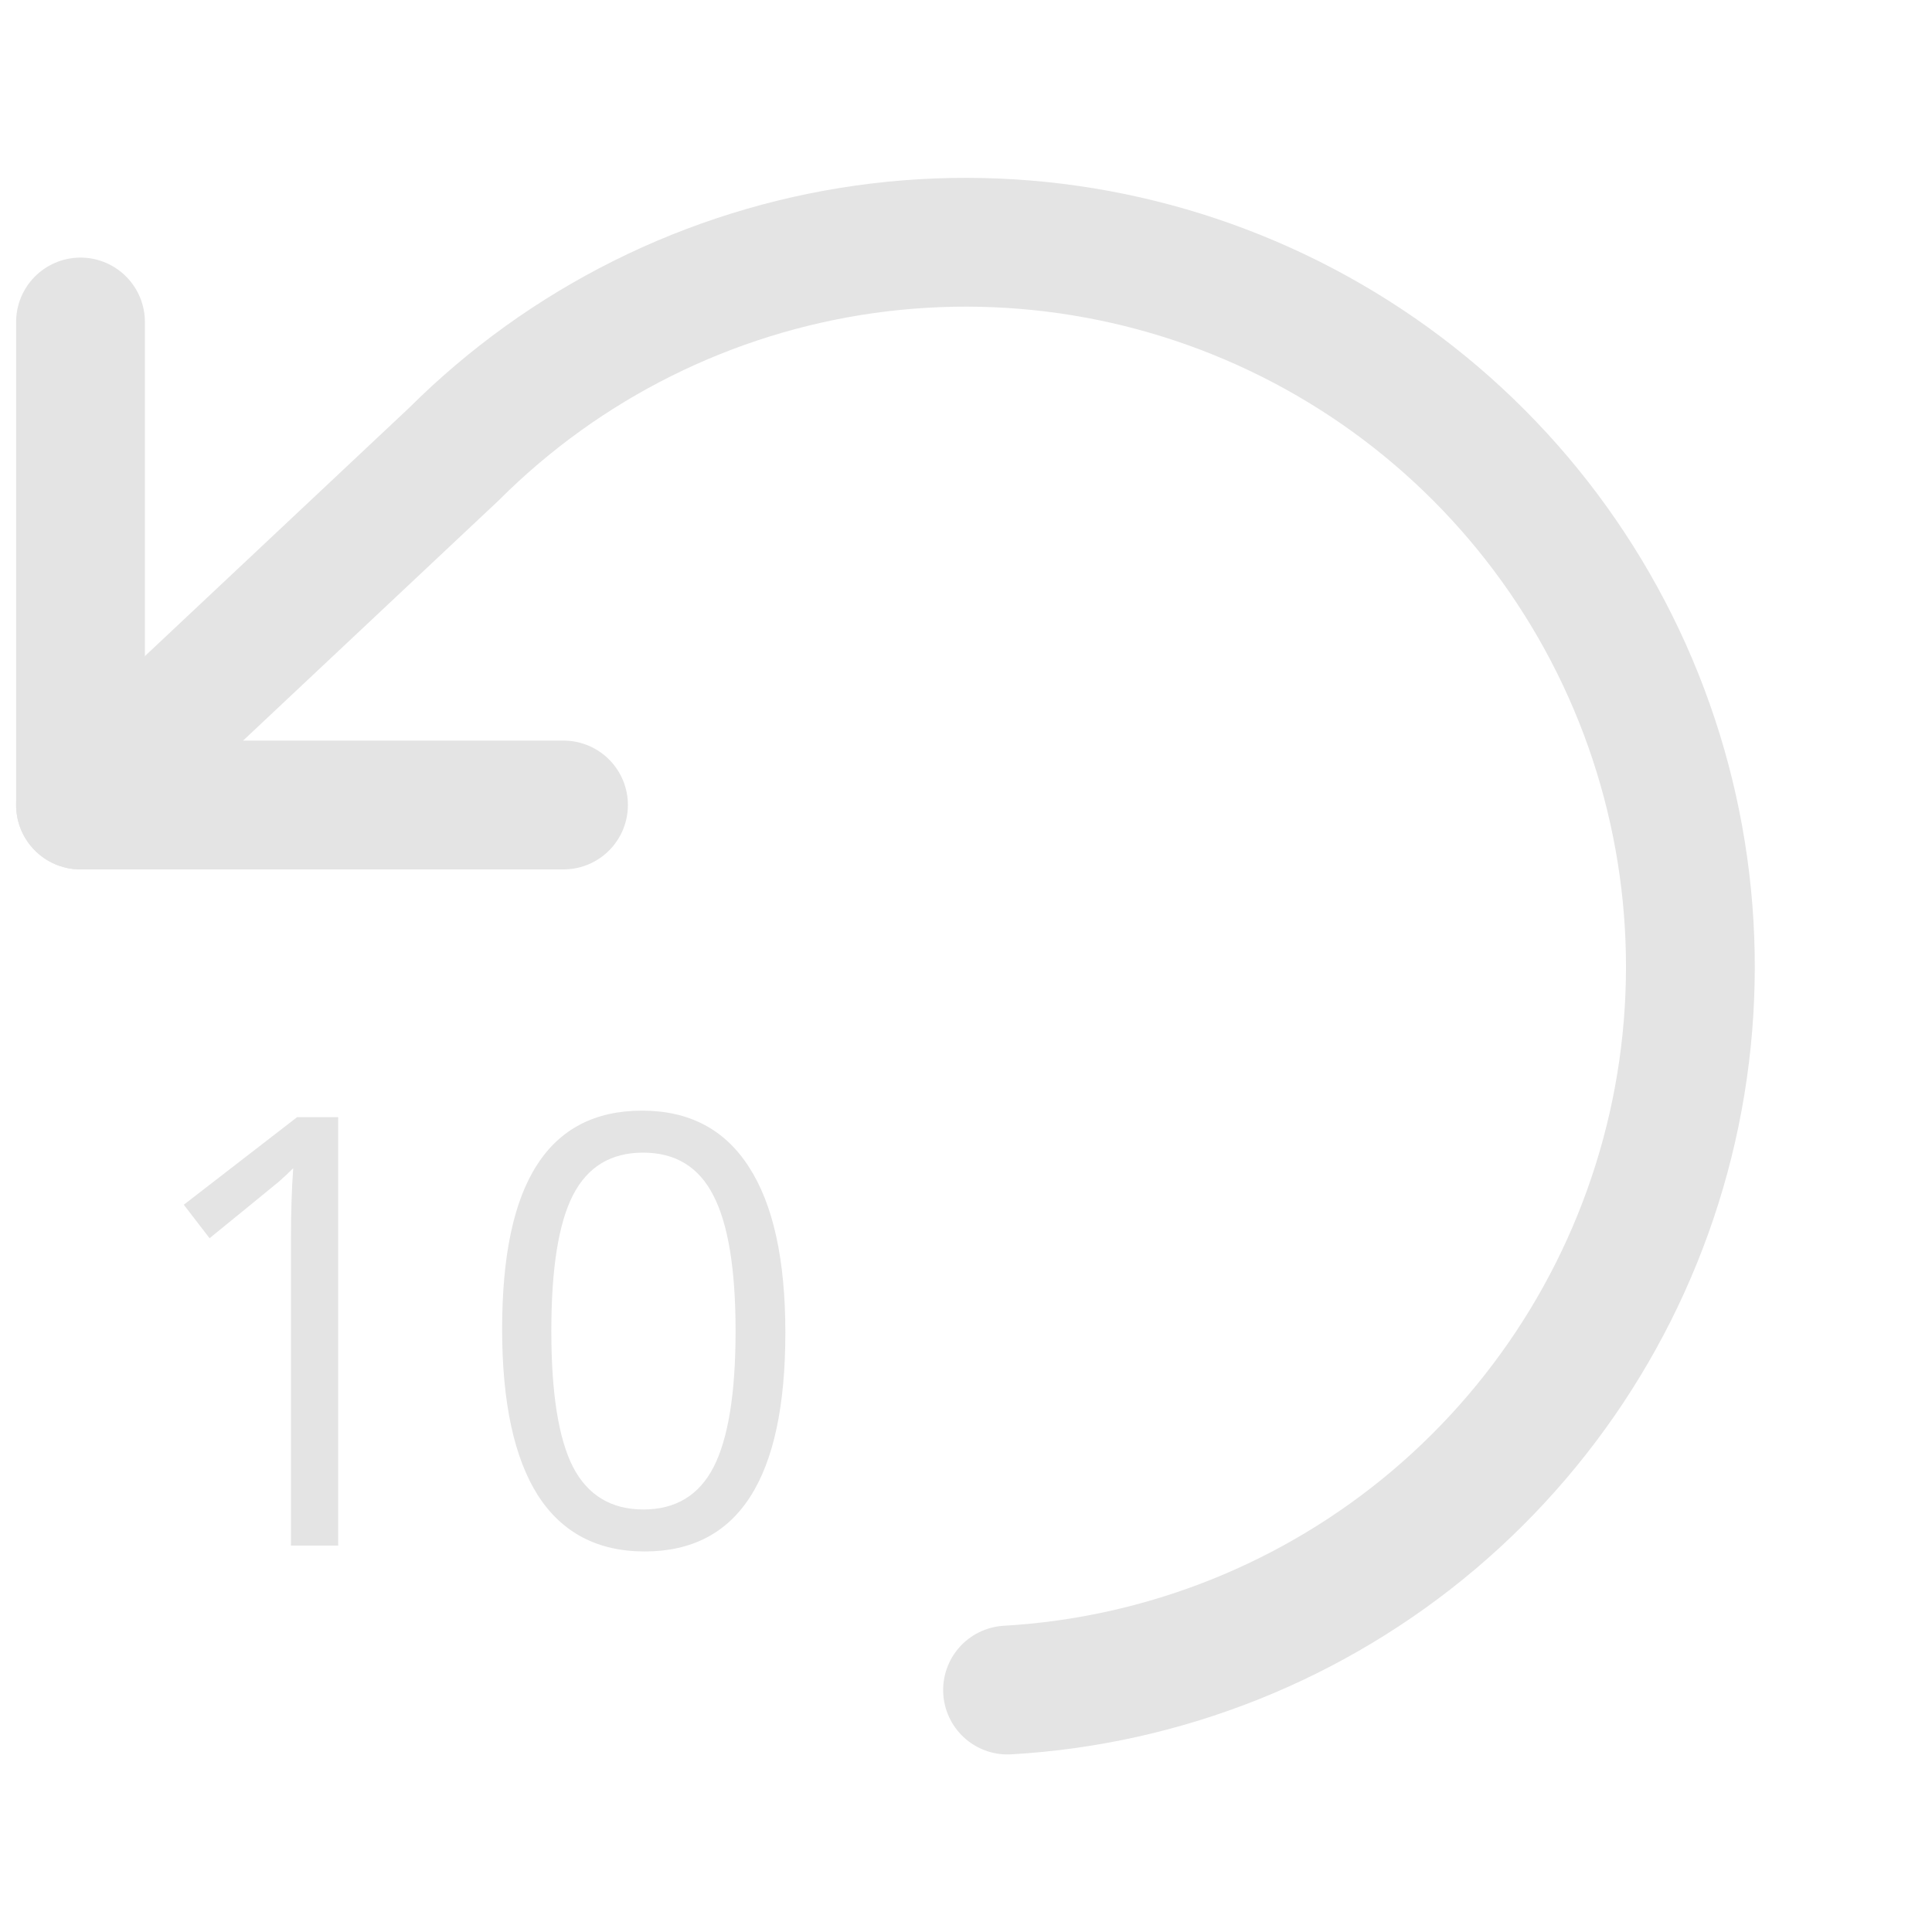 <svg width="30" height="30" viewBox="0 0 30 30" fill="none" xmlns="http://www.w3.org/2000/svg">
<path d="M1.25 5V12.5H8.75" stroke="#E4E4E4" stroke-width="2" stroke-linecap="round" stroke-linejoin="round"/>
<path d="M15.645 26.243C18.08 26.103 20.403 25.175 22.265 23.6C24.127 22.024 25.427 19.886 25.968 17.508C26.509 15.13 26.263 12.64 25.266 10.414C24.269 8.188 22.576 6.346 20.441 5.166C18.306 3.986 15.846 3.532 13.431 3.871C11.016 4.211 8.776 5.327 7.05 7.05L1.25 12.5" stroke="#E4E4E4" stroke-width="2" stroke-linecap="round" stroke-linejoin="round"/>
<path d="M5.251 17.347V24H4.518V19.258C4.518 18.84 4.529 18.468 4.553 18.14C4.489 18.205 4.415 18.274 4.331 18.348C4.246 18.419 3.887 18.712 3.254 19.227L2.854 18.707L4.614 17.347H5.251ZM12.195 20.694C12.195 22.959 11.467 24.091 10.011 24.091C9.28 24.091 8.727 23.801 8.353 23.221C7.983 22.638 7.797 21.777 7.797 20.638C7.797 19.499 7.977 18.649 8.338 18.09C8.699 17.527 9.243 17.246 9.971 17.246C10.702 17.246 11.255 17.537 11.629 18.12C12.007 18.703 12.195 19.561 12.195 20.694ZM8.899 18.555C8.673 18.993 8.561 19.698 8.561 20.668C8.561 21.636 8.673 22.34 8.899 22.782C9.128 23.22 9.492 23.439 9.991 23.439C10.493 23.439 10.857 23.218 11.083 22.776C11.309 22.332 11.422 21.629 11.422 20.668C11.422 19.708 11.307 19.007 11.078 18.565C10.852 18.12 10.488 17.898 9.986 17.898C9.487 17.898 9.125 18.117 8.899 18.555Z" fill="#E4E4E4"/>
</svg>
